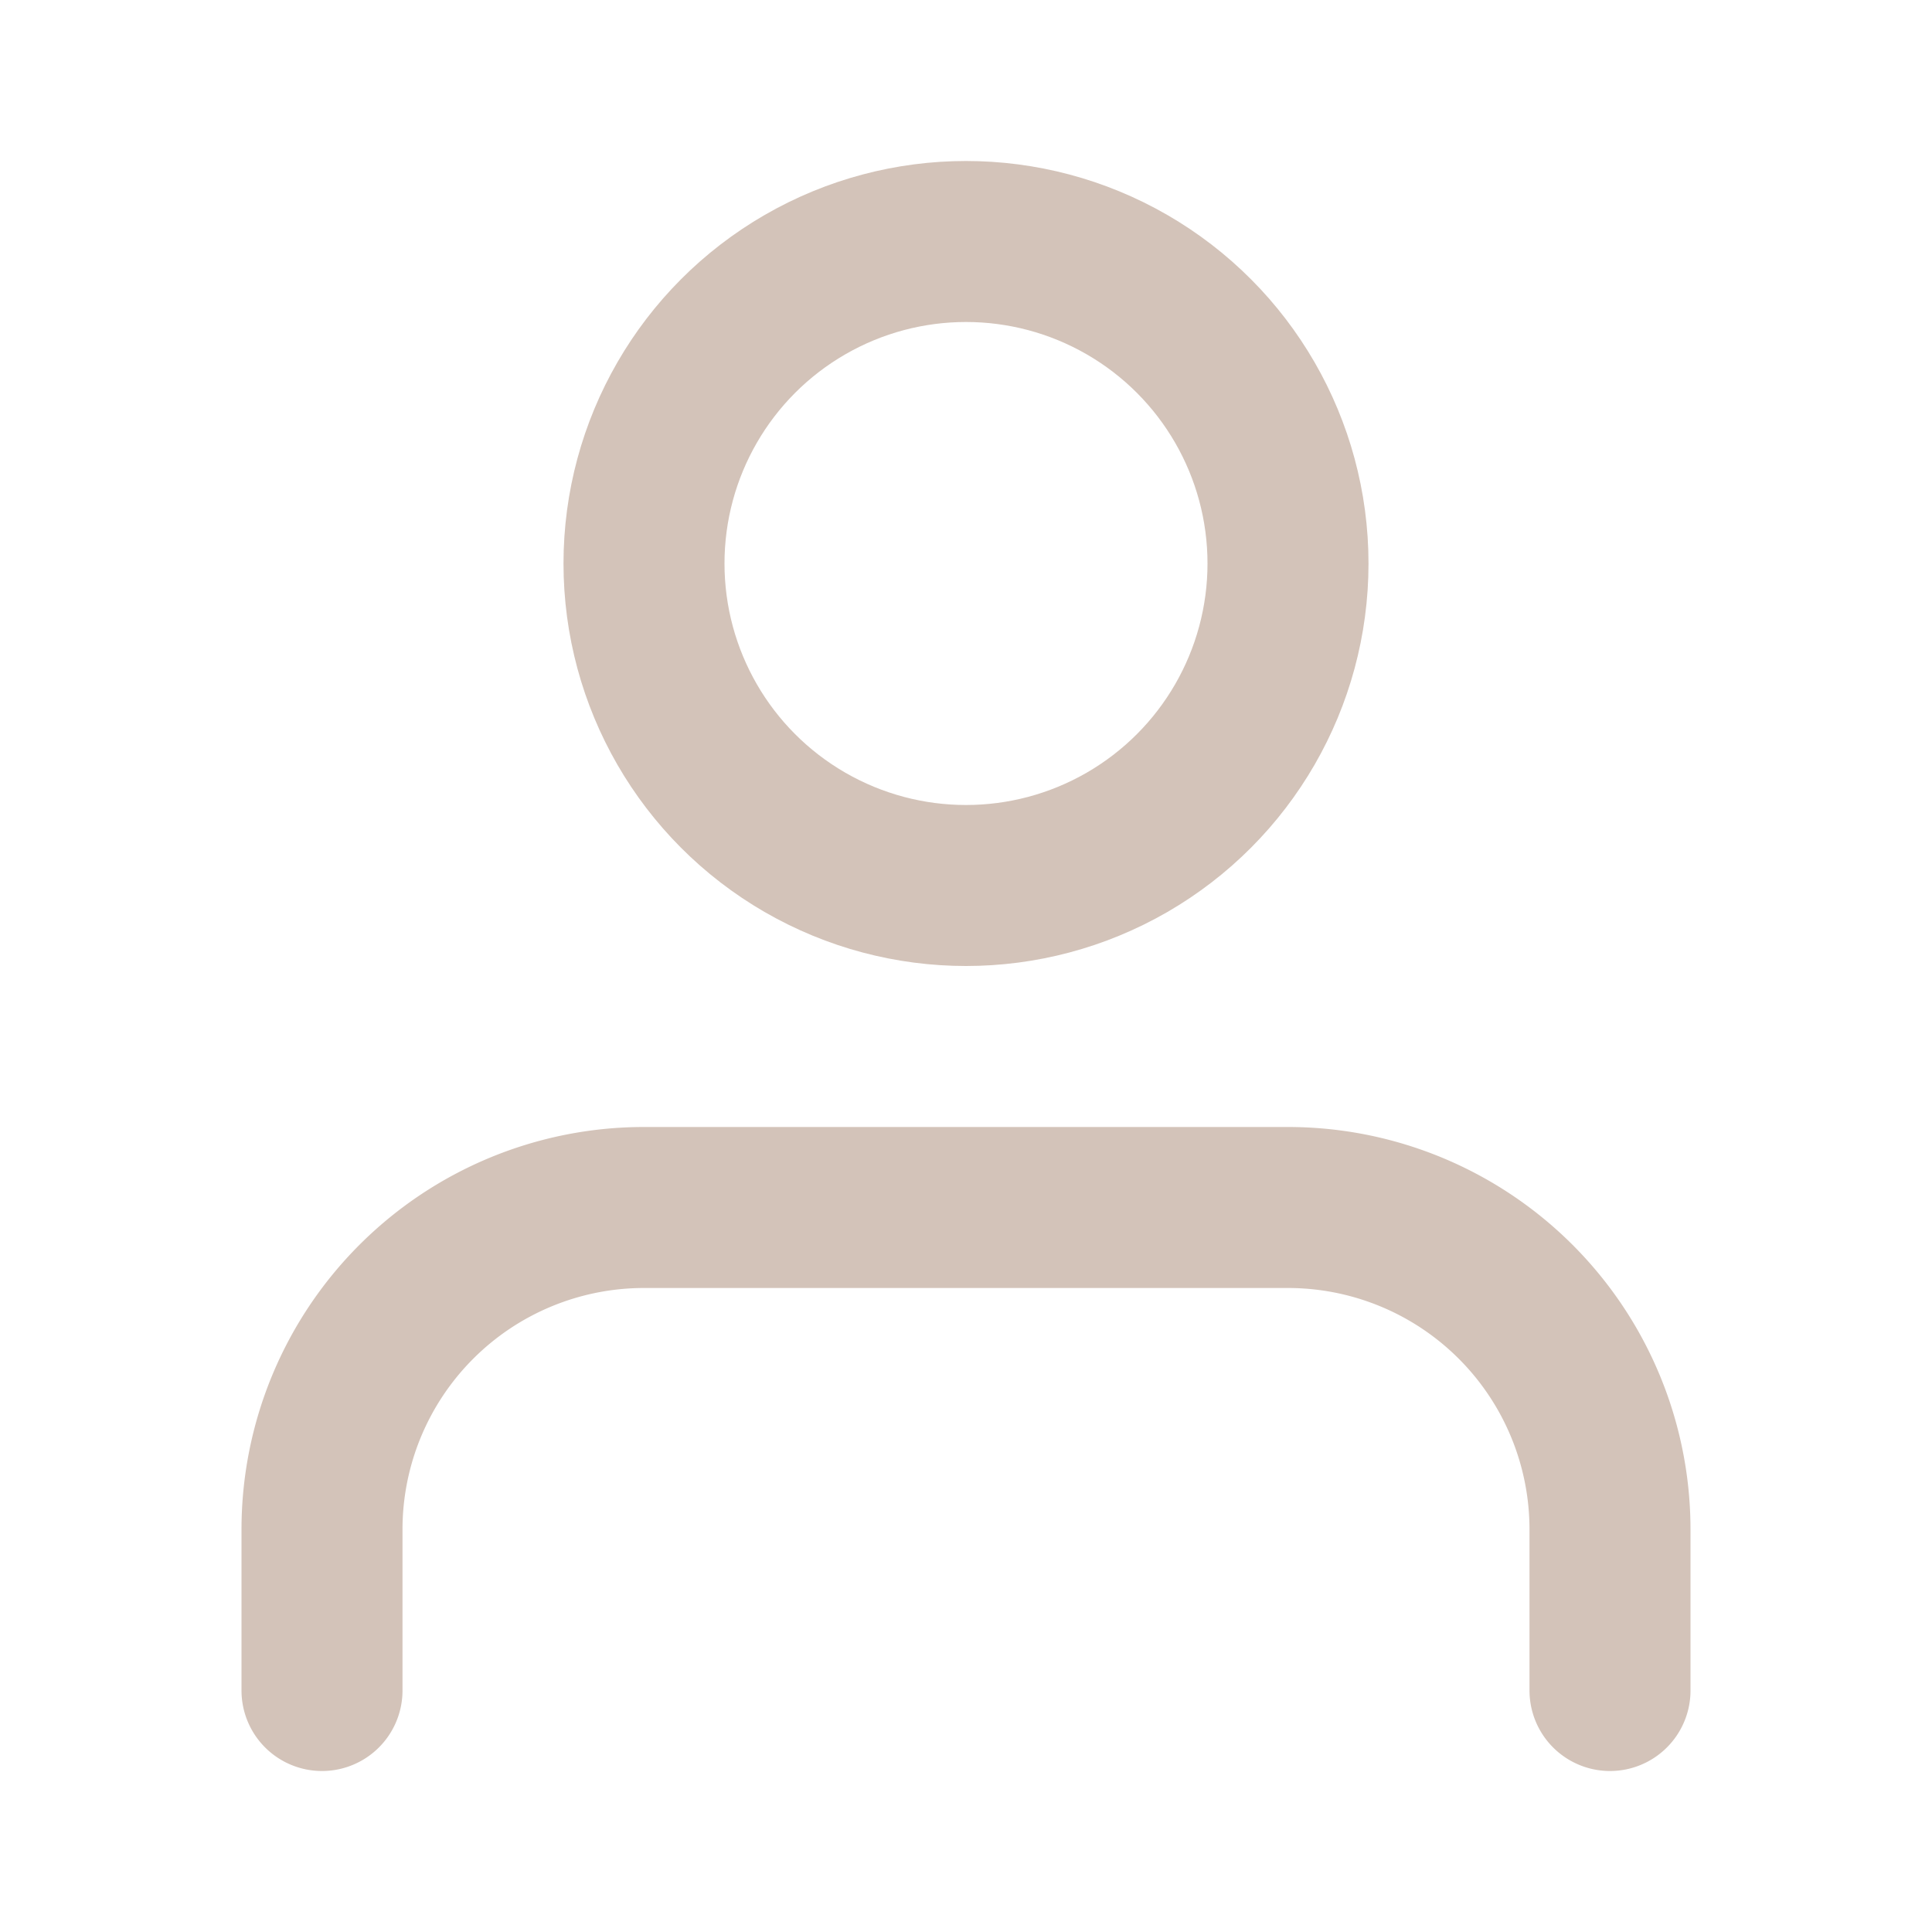 <svg xmlns="http://www.w3.org/2000/svg" width="24" height="24" viewBox="0 0 24 24" fill="none" stroke="#d3c3b9" stroke-width="2" stroke-linecap="round" stroke-linejoin="round" class="feather feather-user"><path d="M20 21v-2a4 4 0 0 0-4-4H8a4 4 0 0 0-4 4v2"></path><circle cx="12" cy="7" r="4"></circle></svg>